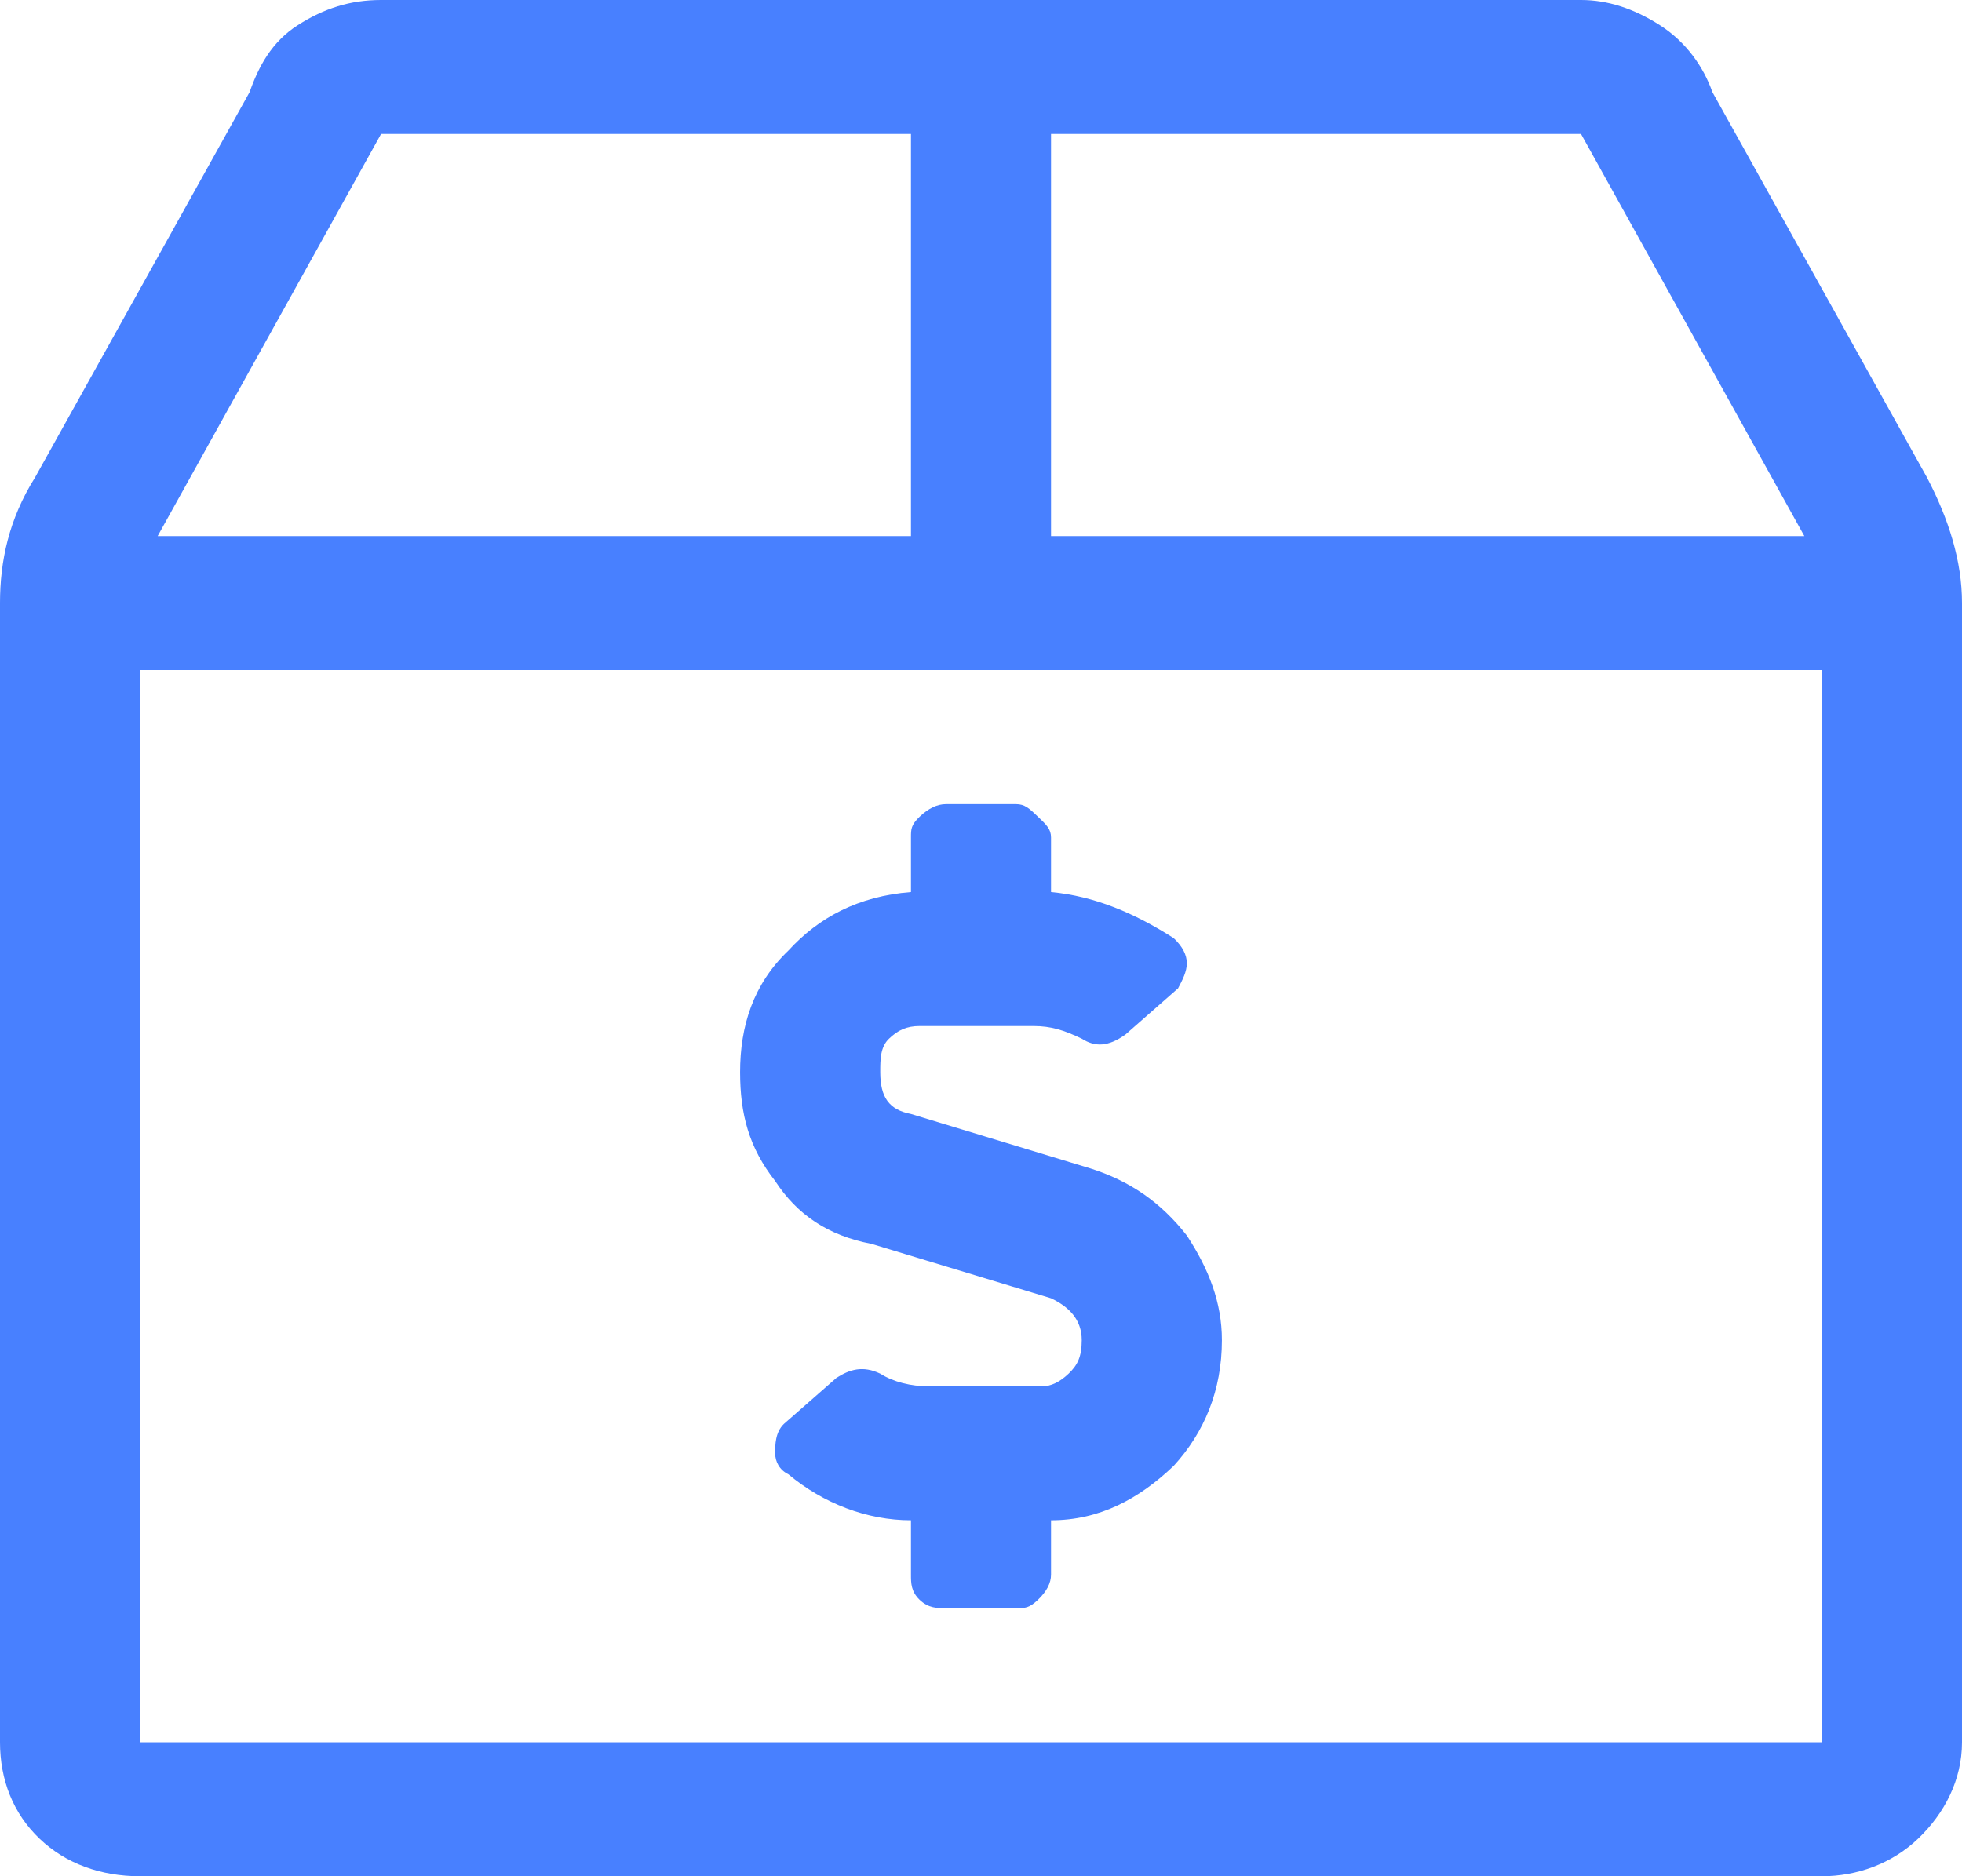 <svg width="23" height="22" viewBox="0 0 23 22" fill="none" xmlns="http://www.w3.org/2000/svg">
<path d="M12.784 13.701C13.245 13.848 13.605 14.094 13.913 14.487C14.17 14.88 14.324 15.272 14.324 15.714C14.324 16.304 14.118 16.795 13.759 17.188C13.348 17.58 12.886 17.826 12.321 17.826V18.464C12.321 18.562 12.27 18.661 12.167 18.759C12.065 18.857 12.013 18.857 11.911 18.857H11.089C10.987 18.857 10.884 18.857 10.781 18.759C10.679 18.661 10.679 18.562 10.679 18.464V17.826C10.165 17.826 9.652 17.63 9.241 17.286C9.138 17.237 9.087 17.138 9.087 17.04C9.087 16.942 9.087 16.795 9.19 16.696L9.806 16.156C9.96 16.058 10.114 16.009 10.319 16.107C10.473 16.205 10.679 16.255 10.884 16.255H12.219C12.321 16.255 12.424 16.205 12.527 16.107C12.63 16.009 12.681 15.911 12.681 15.714C12.681 15.469 12.527 15.321 12.321 15.223L10.216 14.585C9.703 14.487 9.344 14.241 9.087 13.848C8.779 13.455 8.676 13.062 8.676 12.571C8.676 12.031 8.83 11.54 9.241 11.147C9.6 10.755 10.062 10.509 10.679 10.46V9.821C10.679 9.723 10.679 9.674 10.781 9.576C10.884 9.478 10.987 9.429 11.089 9.429H11.911C12.013 9.429 12.065 9.478 12.167 9.576C12.27 9.674 12.321 9.723 12.321 9.821V10.46C12.835 10.509 13.297 10.705 13.759 11C13.862 11.098 13.913 11.196 13.913 11.295C13.913 11.393 13.862 11.491 13.81 11.589L13.194 12.13C12.989 12.277 12.835 12.277 12.681 12.179C12.475 12.08 12.321 12.031 12.116 12.031H10.781C10.627 12.031 10.525 12.08 10.422 12.179C10.319 12.277 10.319 12.424 10.319 12.571C10.319 12.866 10.422 13.013 10.679 13.062L12.784 13.701ZM23 7.071V20.429C23 20.87 22.795 21.263 22.487 21.558C22.179 21.853 21.768 22 21.357 22H1.643C1.181 22 0.77 21.853 0.462 21.558C0.154 21.263 0 20.87 0 20.429V7.071C0 6.58 0.103 6.089 0.411 5.598L2.926 1.08C3.029 0.786 3.183 0.491 3.491 0.295C3.799 0.098 4.107 0 4.467 0H18.534C18.841 0 19.15 0.098 19.458 0.295C19.766 0.491 19.971 0.786 20.074 1.08L22.589 5.598C22.846 6.089 23 6.58 23 7.071ZM12.321 1.571V6.286H21.152L18.534 1.571H12.321ZM4.467 1.571L1.848 6.286H10.679V1.571H4.467ZM1.643 20.429H21.357V7.857H1.643V20.429Z" fill="#4880FF"/>
</svg>
